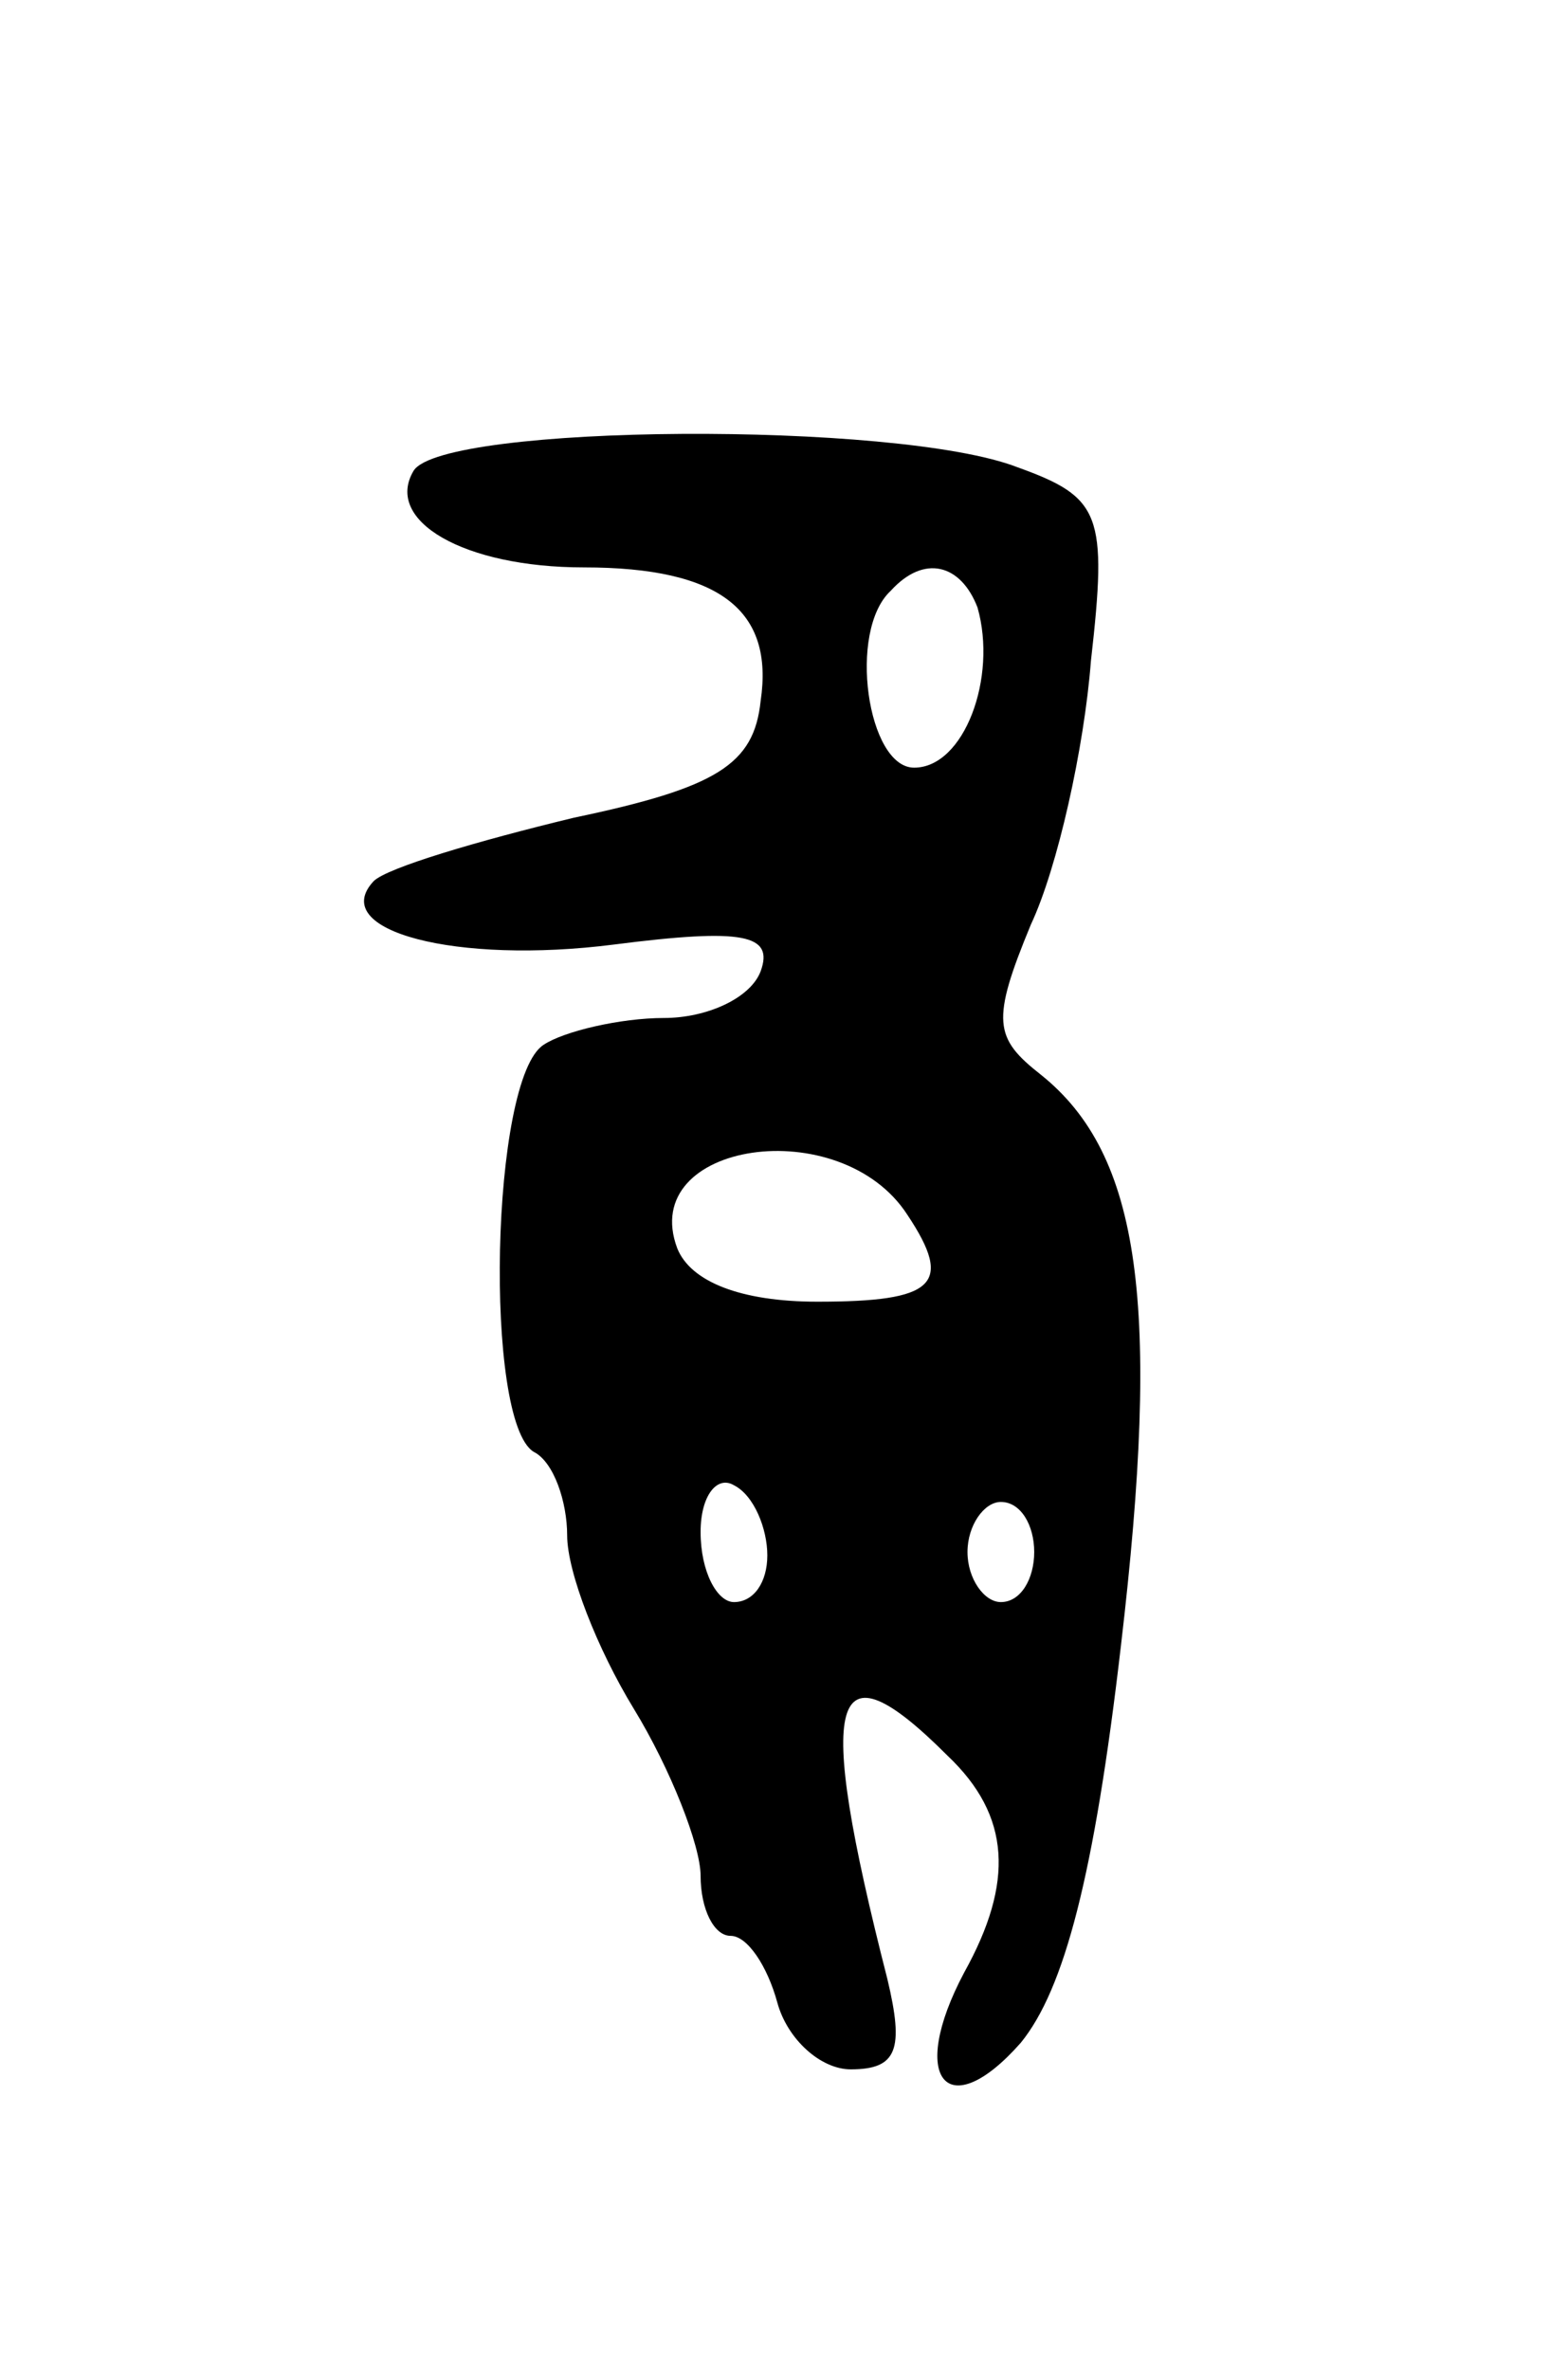 <svg version="1.0" xmlns="http://www.w3.org/2000/svg"
 width="47pt" height="71pt" viewBox="0 0 47 71"
 preserveAspectRatio="xMidYMid meet">
<g transform="translate(0,71) scale(0.1,-0.1)"
fill="#000000" stroke="none">
<path d="M124 569 c-9 -15 15 -29 51 -29 41 0 57 -13 53 -40 -2 -19 -13 -26
-56 -35 -29 -7 -56 -15 -60 -19 -14 -15 25 -25 72 -19 39 5 48 3 44 -8 -3 -8
-16 -14 -29 -14 -13 0 -30 -4 -36 -8 -16 -10 -18 -113 -3 -122 6 -3 10 -15 10
-25 0 -11 9 -34 20 -52 11 -18 20 -41 20 -50 0 -10 4 -18 9 -18 5 0 11 -9 14
-20 3 -11 13 -20 22 -20 14 0 16 6 11 27 -22 86 -17 102 18 67 19 -18 20 -38
5 -65 -17 -32 -5 -46 17 -21 13 16 22 50 30 119 12 102 6 147 -24 171 -14 11
-15 16 -3 45 8 17 16 53 18 79 5 44 3 49 -22 58 -36 14 -172 13 -181 -1z m169
-41 c6 -21 -4 -48 -19 -48 -14 0 -20 41 -7 53 10 11 21 8 26 -5z m-21 -182
c14 -21 8 -26 -27 -26 -23 0 -38 6 -42 16 -12 32 49 41 69 10z m-42 -102 c0
-8 -4 -14 -10 -14 -5 0 -10 9 -10 21 0 11 5 17 10 14 6 -3 10 -13 10 -21z m80
1 c0 -8 -4 -15 -10 -15 -5 0 -10 7 -10 15 0 8 5 15 10 15 6 0 10 -7 10 -15z"/>
</g>
</svg>

